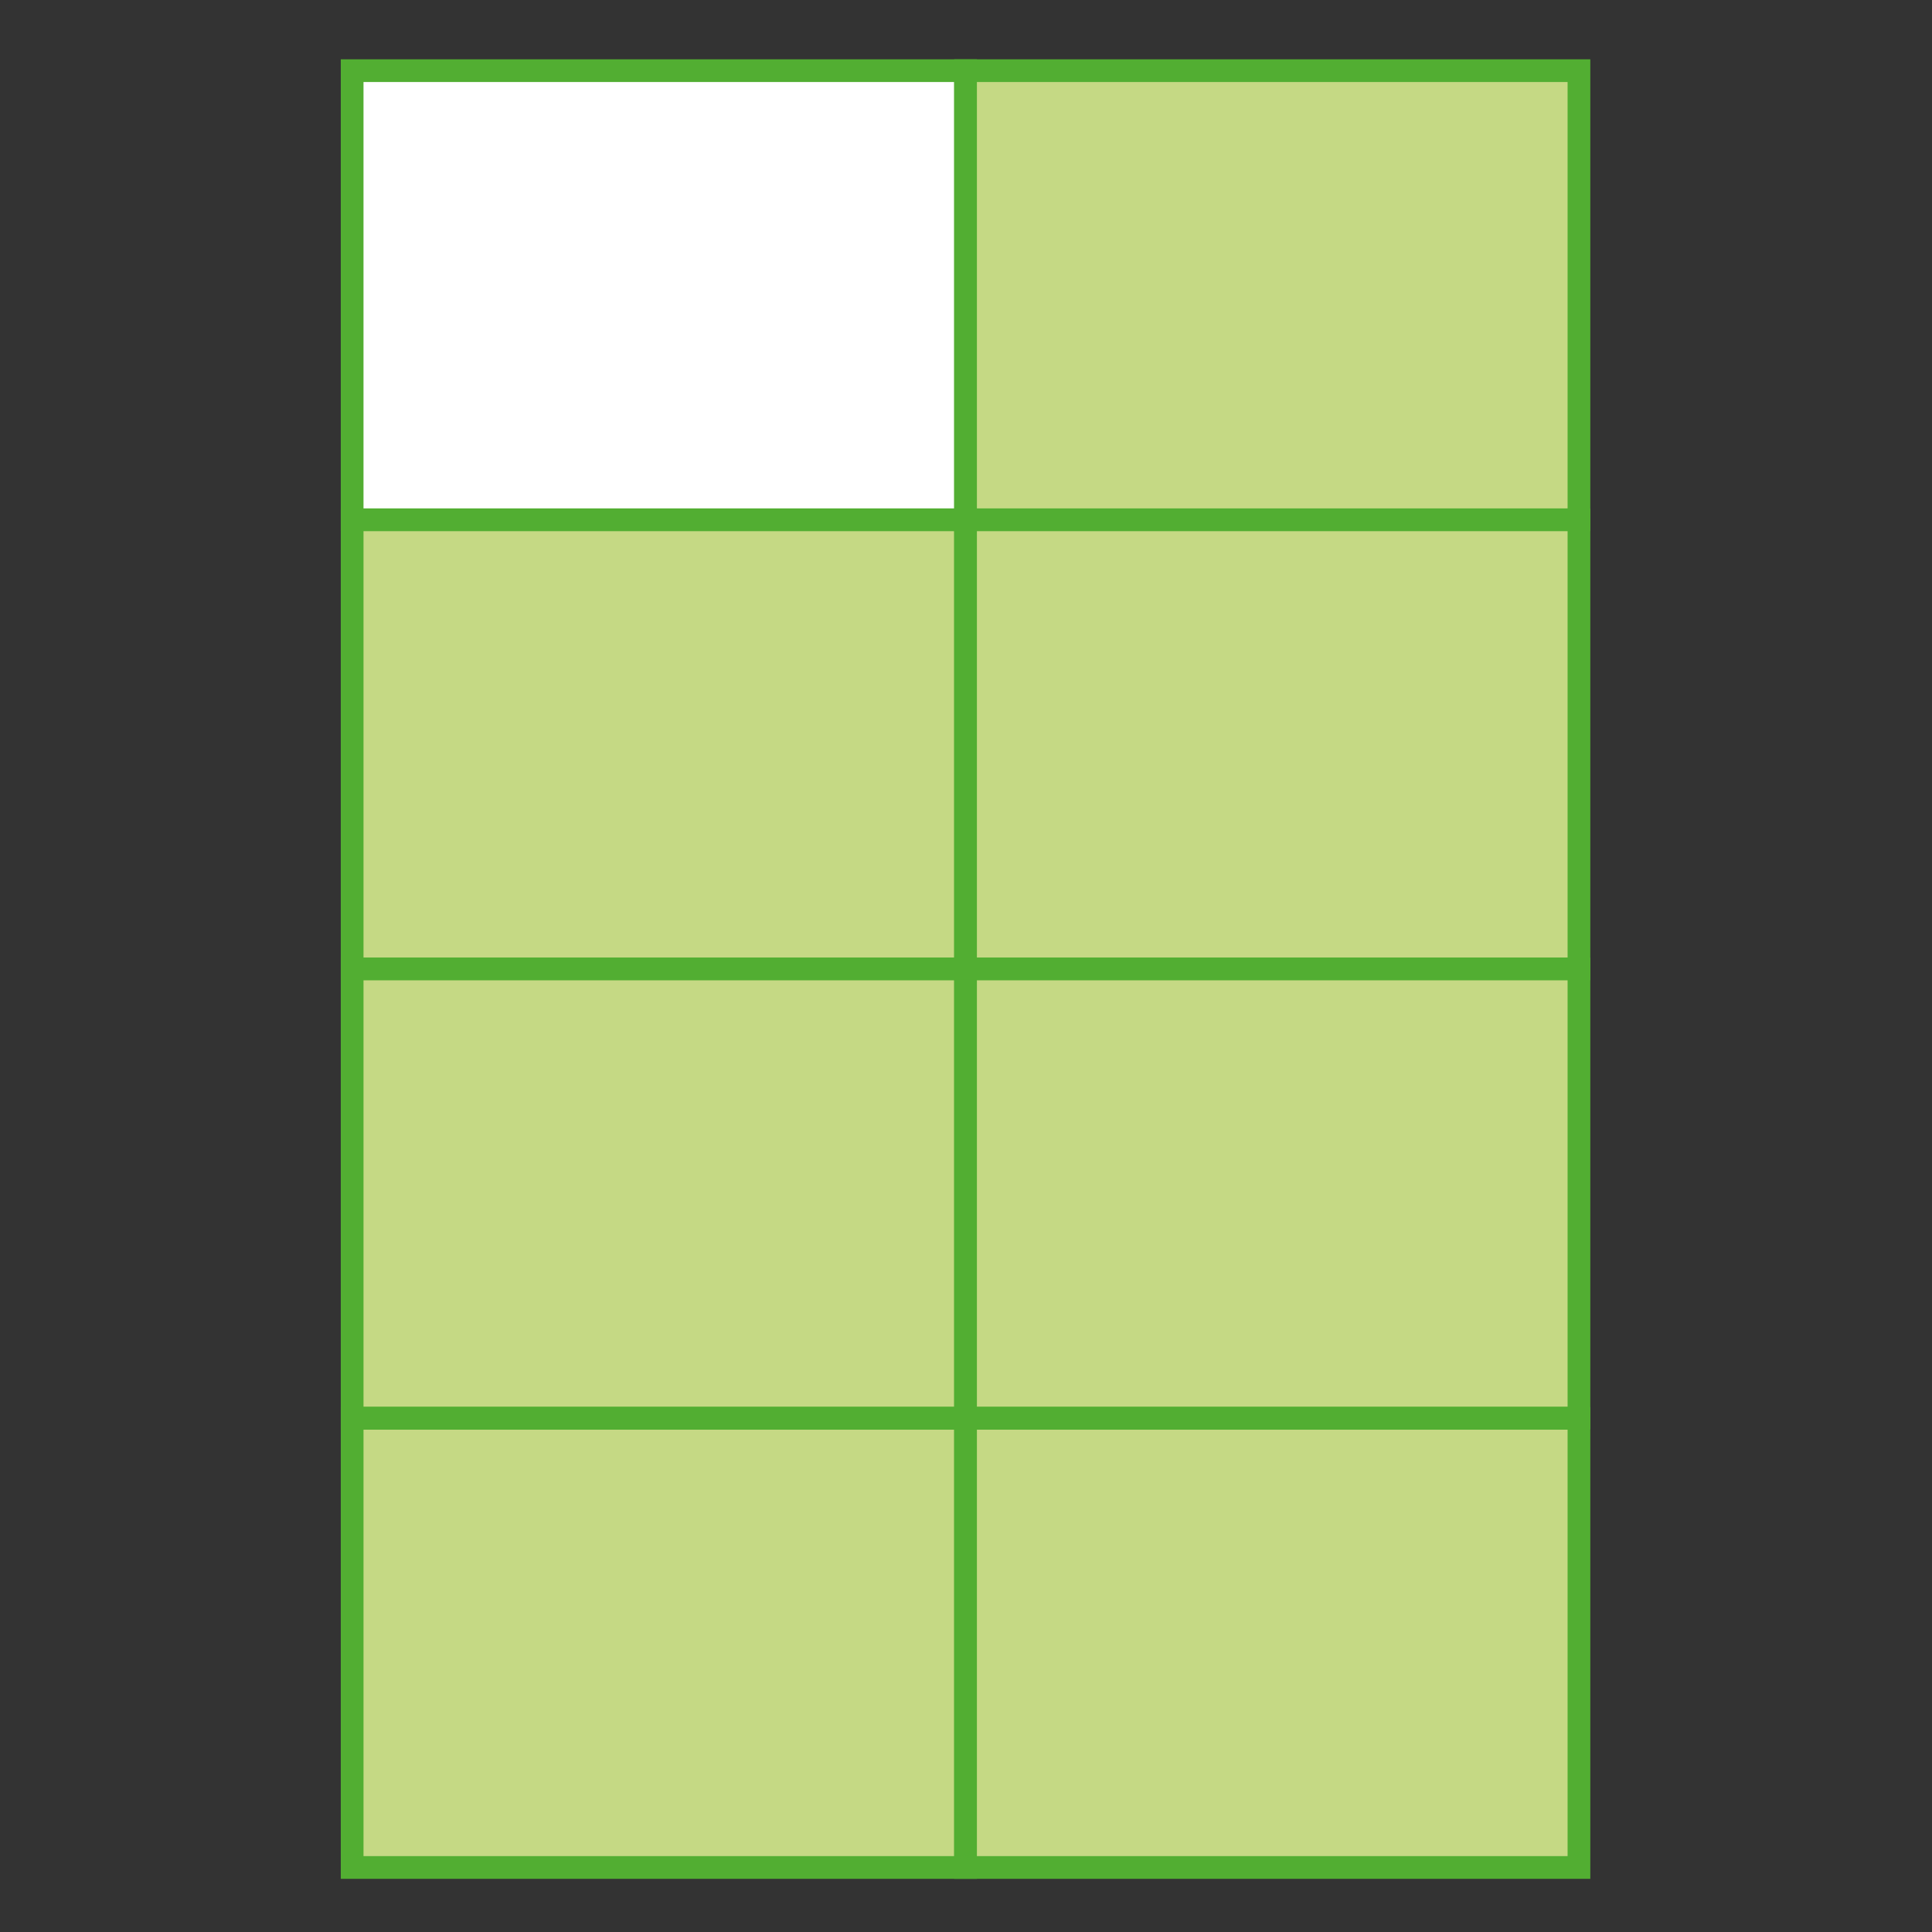 <svg id="Capa_1" data-name="Capa 1" xmlns="http://www.w3.org/2000/svg" viewBox="0 0 85.04 85.04"><rect x="0" y="0" width="85.04" height="85.04" fill="#333333" stroke="none"/><defs><style>.cls-1{fill:#fff;}.cls-1,.cls-2{stroke:#52ae32;stroke-linecap:round;stroke-miterlimit:10;}.cls-2{fill:#c5d984;}</style></defs><rect class="cls-1" x="15.5" y="3.11" width="27" height="19.77"/><rect class="cls-2" x="15.5" y="22.88" width="27" height="19.77"/><rect class="cls-2" x="15.5" y="42.65" width="27" height="19.77"/><rect class="cls-2" x="15.5" y="62.43" width="27" height="19.77"/><rect class="cls-2" x="42.5" y="3.11" width="27" height="19.77"/><rect class="cls-2" x="42.5" y="22.88" width="27" height="19.77"/><rect class="cls-2" x="42.5" y="42.65" width="27" height="19.77"/><rect class="cls-2" x="42.5" y="62.43" width="27" height="19.77"/></svg>